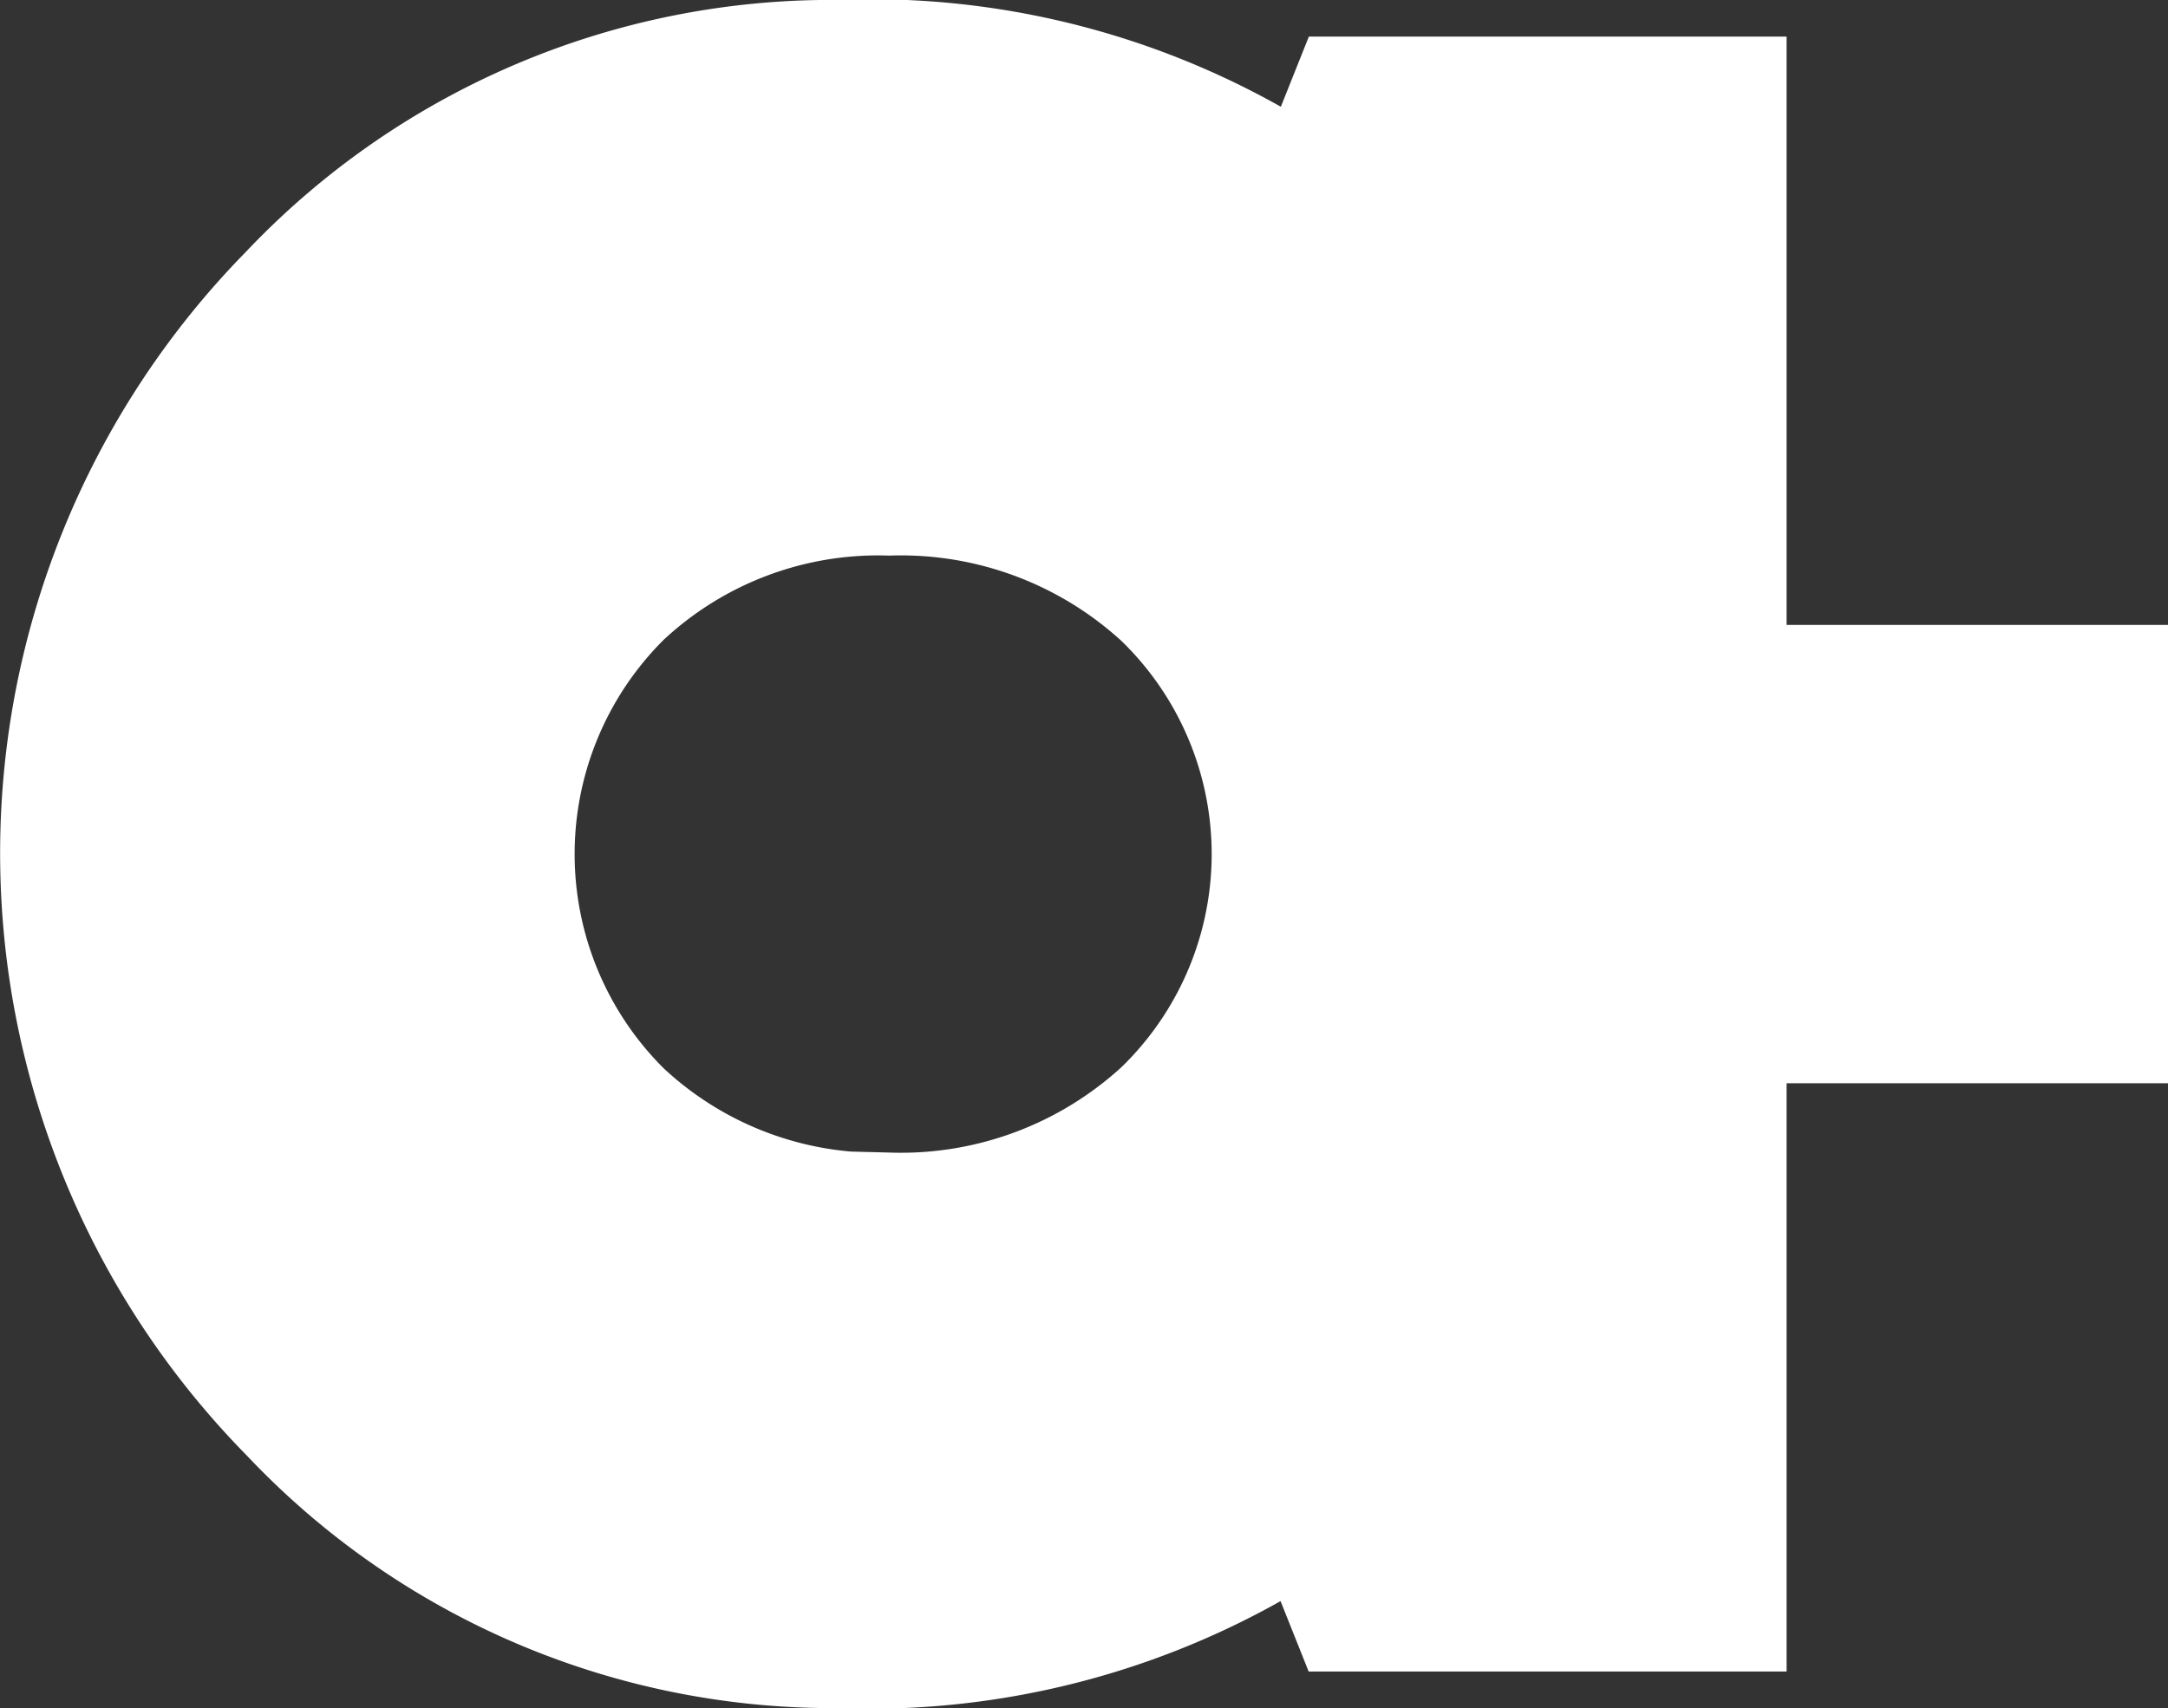 <svg xmlns="http://www.w3.org/2000/svg" width="42.5" height="33.492" viewBox="0 0 42.5 33.492">
  <rect x="0" y="0" width="42.5" height="33.492" fill="#333333" stroke="none"/>
  <g id="Group_1071" data-name="Group 1071" transform="translate(-64.14 -16.71)">
    <g id="Group_992" data-name="Group 992" transform="translate(66.64 19.21)">
      <path id="Path_553" data-name="Path 553" d="M893.722,332.758l-1.095-2.743a13.955,13.955,0,0,1-9.82,3.46,13.3,13.3,0,0,1-9.8-4.193,14.338,14.338,0,0,1-.016-20.122,13.307,13.307,0,0,1,9.82-4.178,13.886,13.886,0,0,1,9.82,3.461l1.095-2.743h5.171v27.058Zm-9.917-5.175a8.907,8.907,0,0,0,6.266-2.354,8.321,8.321,0,0,0,0-12,8.909,8.909,0,0,0-6.266-2.353,8.664,8.664,0,0,0-6.157,2.353,8.428,8.428,0,0,0,0,12A8.661,8.661,0,0,0,883.806,327.583Z" transform="translate(-868.874 -304.983)" fill="#fff" stroke="#fff" stroke-miterlimit="10" stroke-width="5"/>
      <rect id="Rectangle_68" data-name="Rectangle 68" width="8.898" height="8.987" transform="translate(31.102 9.753)" fill="#fff"/>
    </g>
  </g>
</svg>
